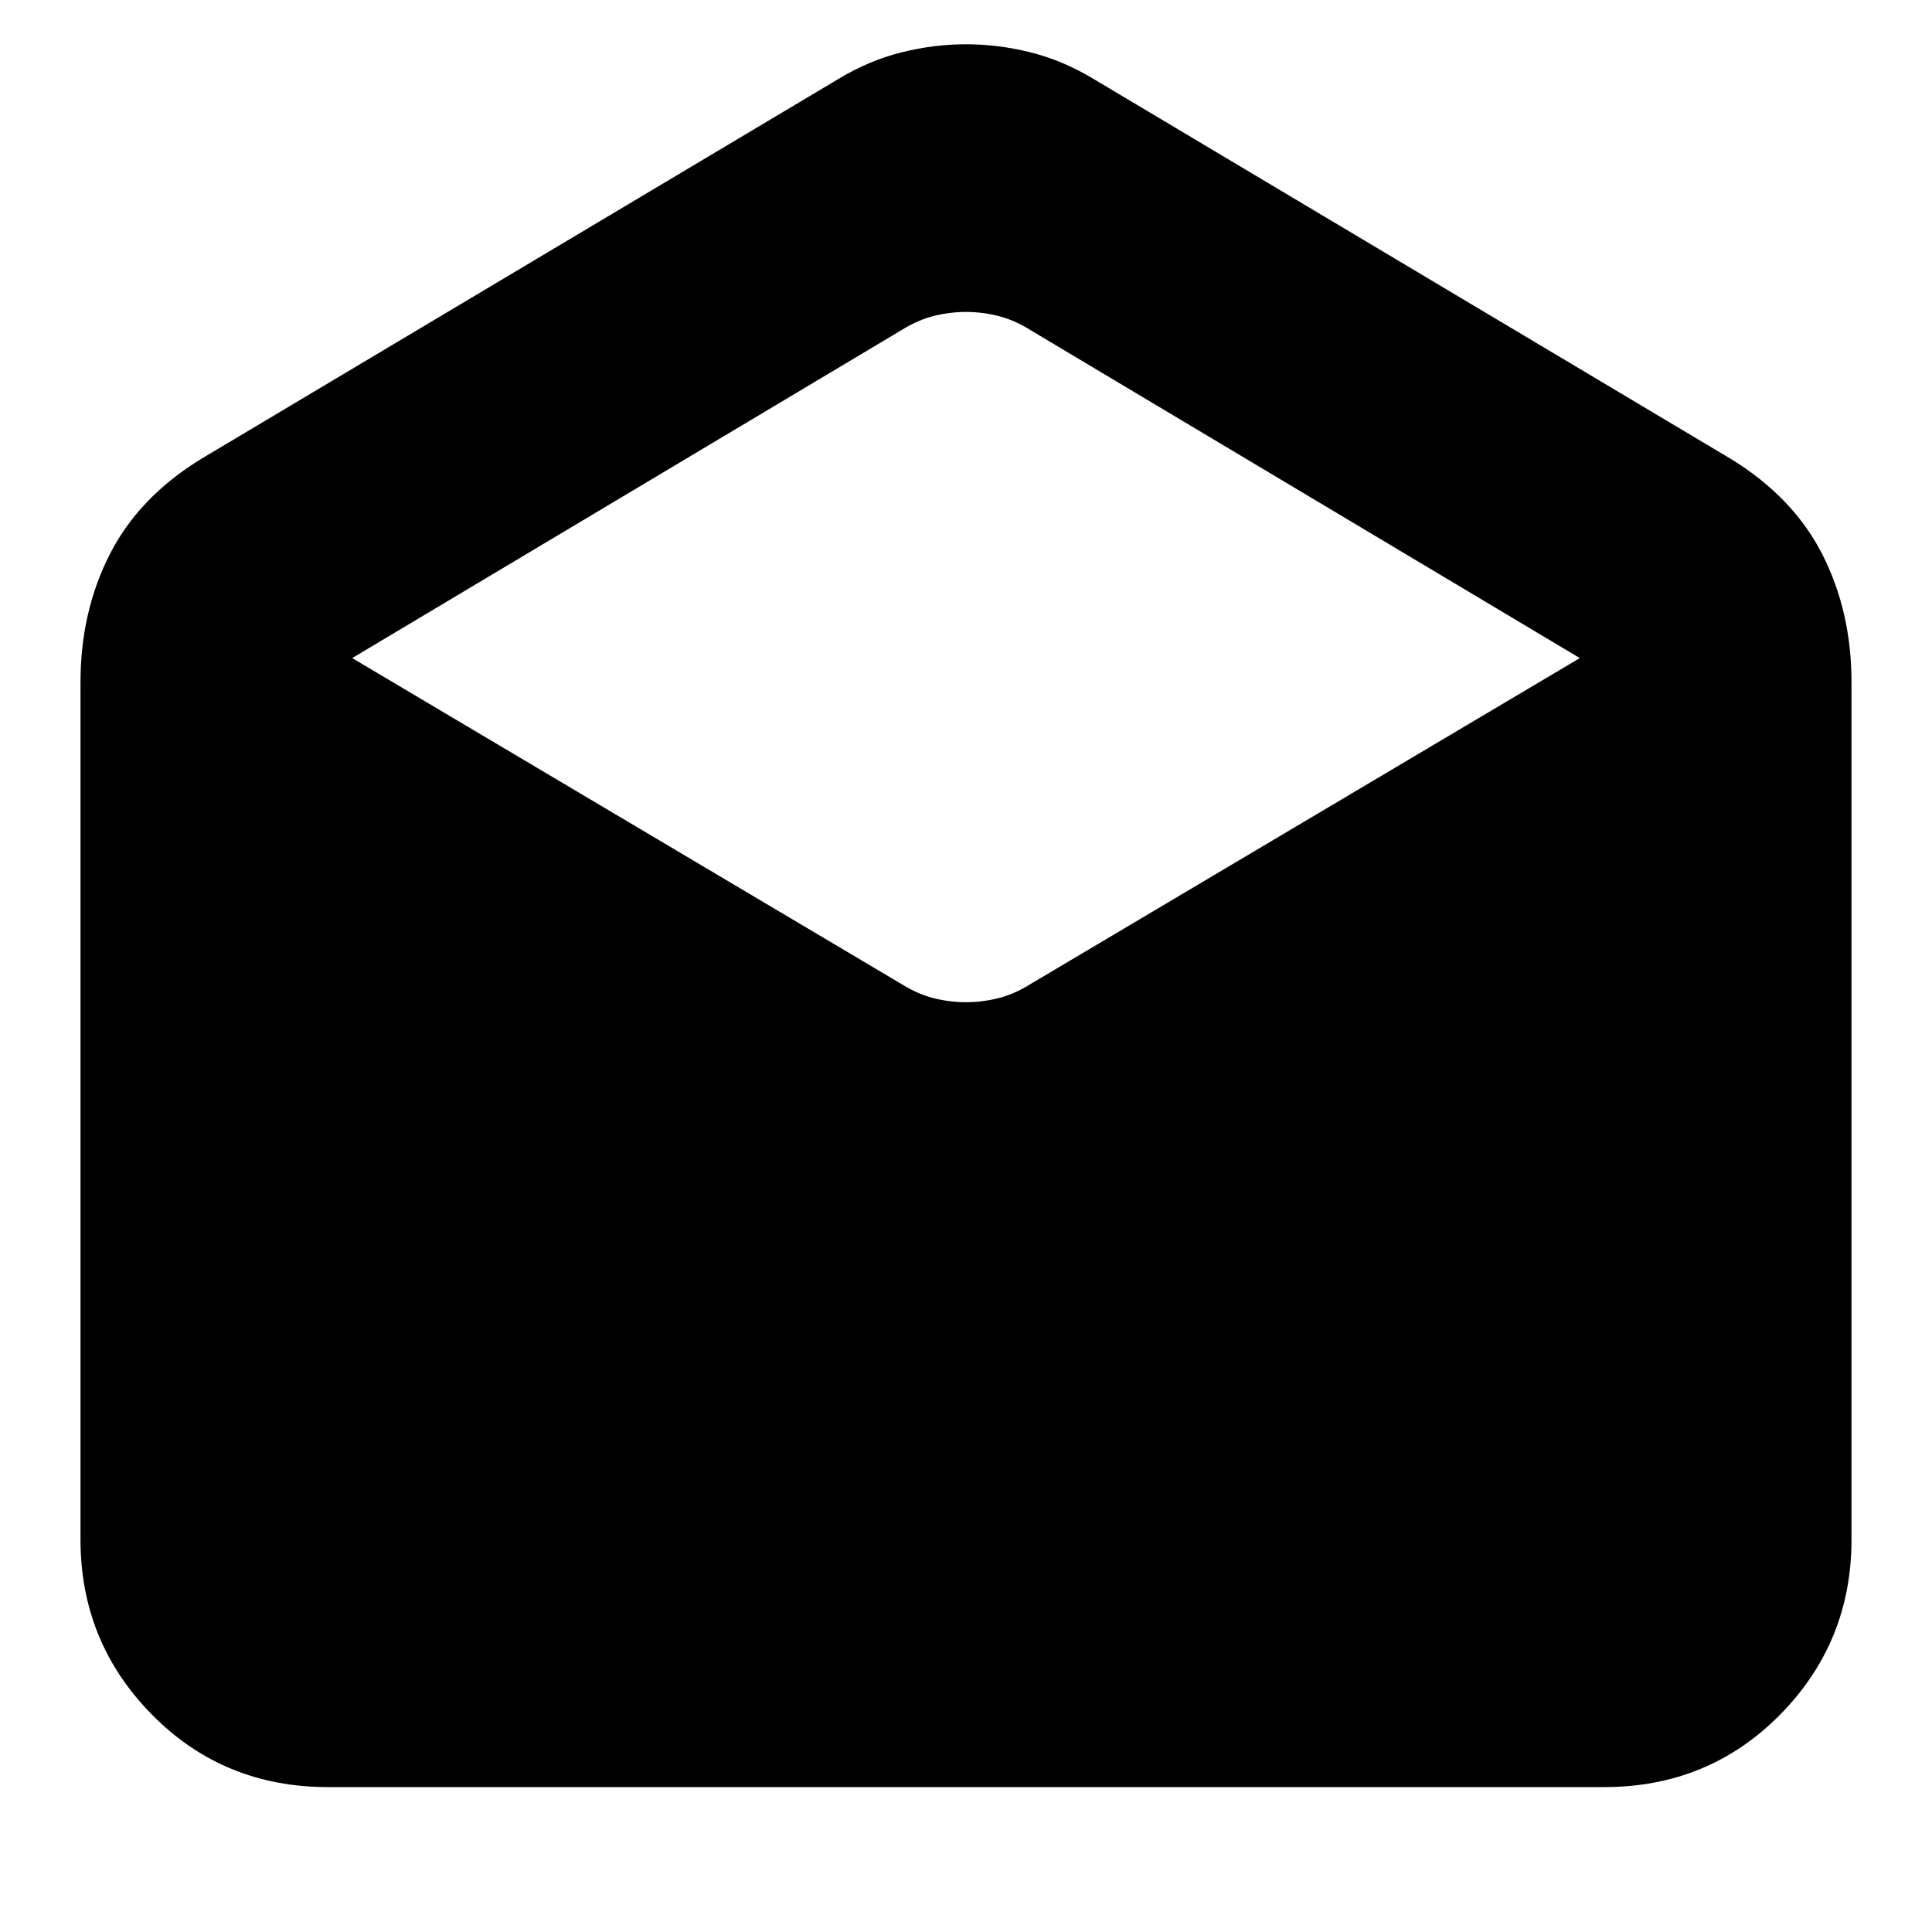 <svg xmlns="http://www.w3.org/2000/svg" height="24" width="24"><path d="M4.075 22.2q-1.3 0-2.187-.9Q1 20.4 1 19.125V8.475q0-.875.363-1.588Q1.725 6.175 2.5 5.7L10.425.975Q10.8.75 11.2.65t.8-.1q.4 0 .8.1t.775.325L21.5 5.7q.775.475 1.138 1.187Q23 7.6 23 8.475v10.65q0 1.275-.887 2.175-.888.9-2.188.9ZM12 12.45q.2 0 .4-.05t.4-.175l6.825-4.05L12.8 4.1q-.2-.125-.4-.175-.2-.05-.4-.05t-.4.05q-.2.05-.4.175L4.375 8.175l6.825 4.05q.2.125.4.175.2.05.4.05Z"/></svg>